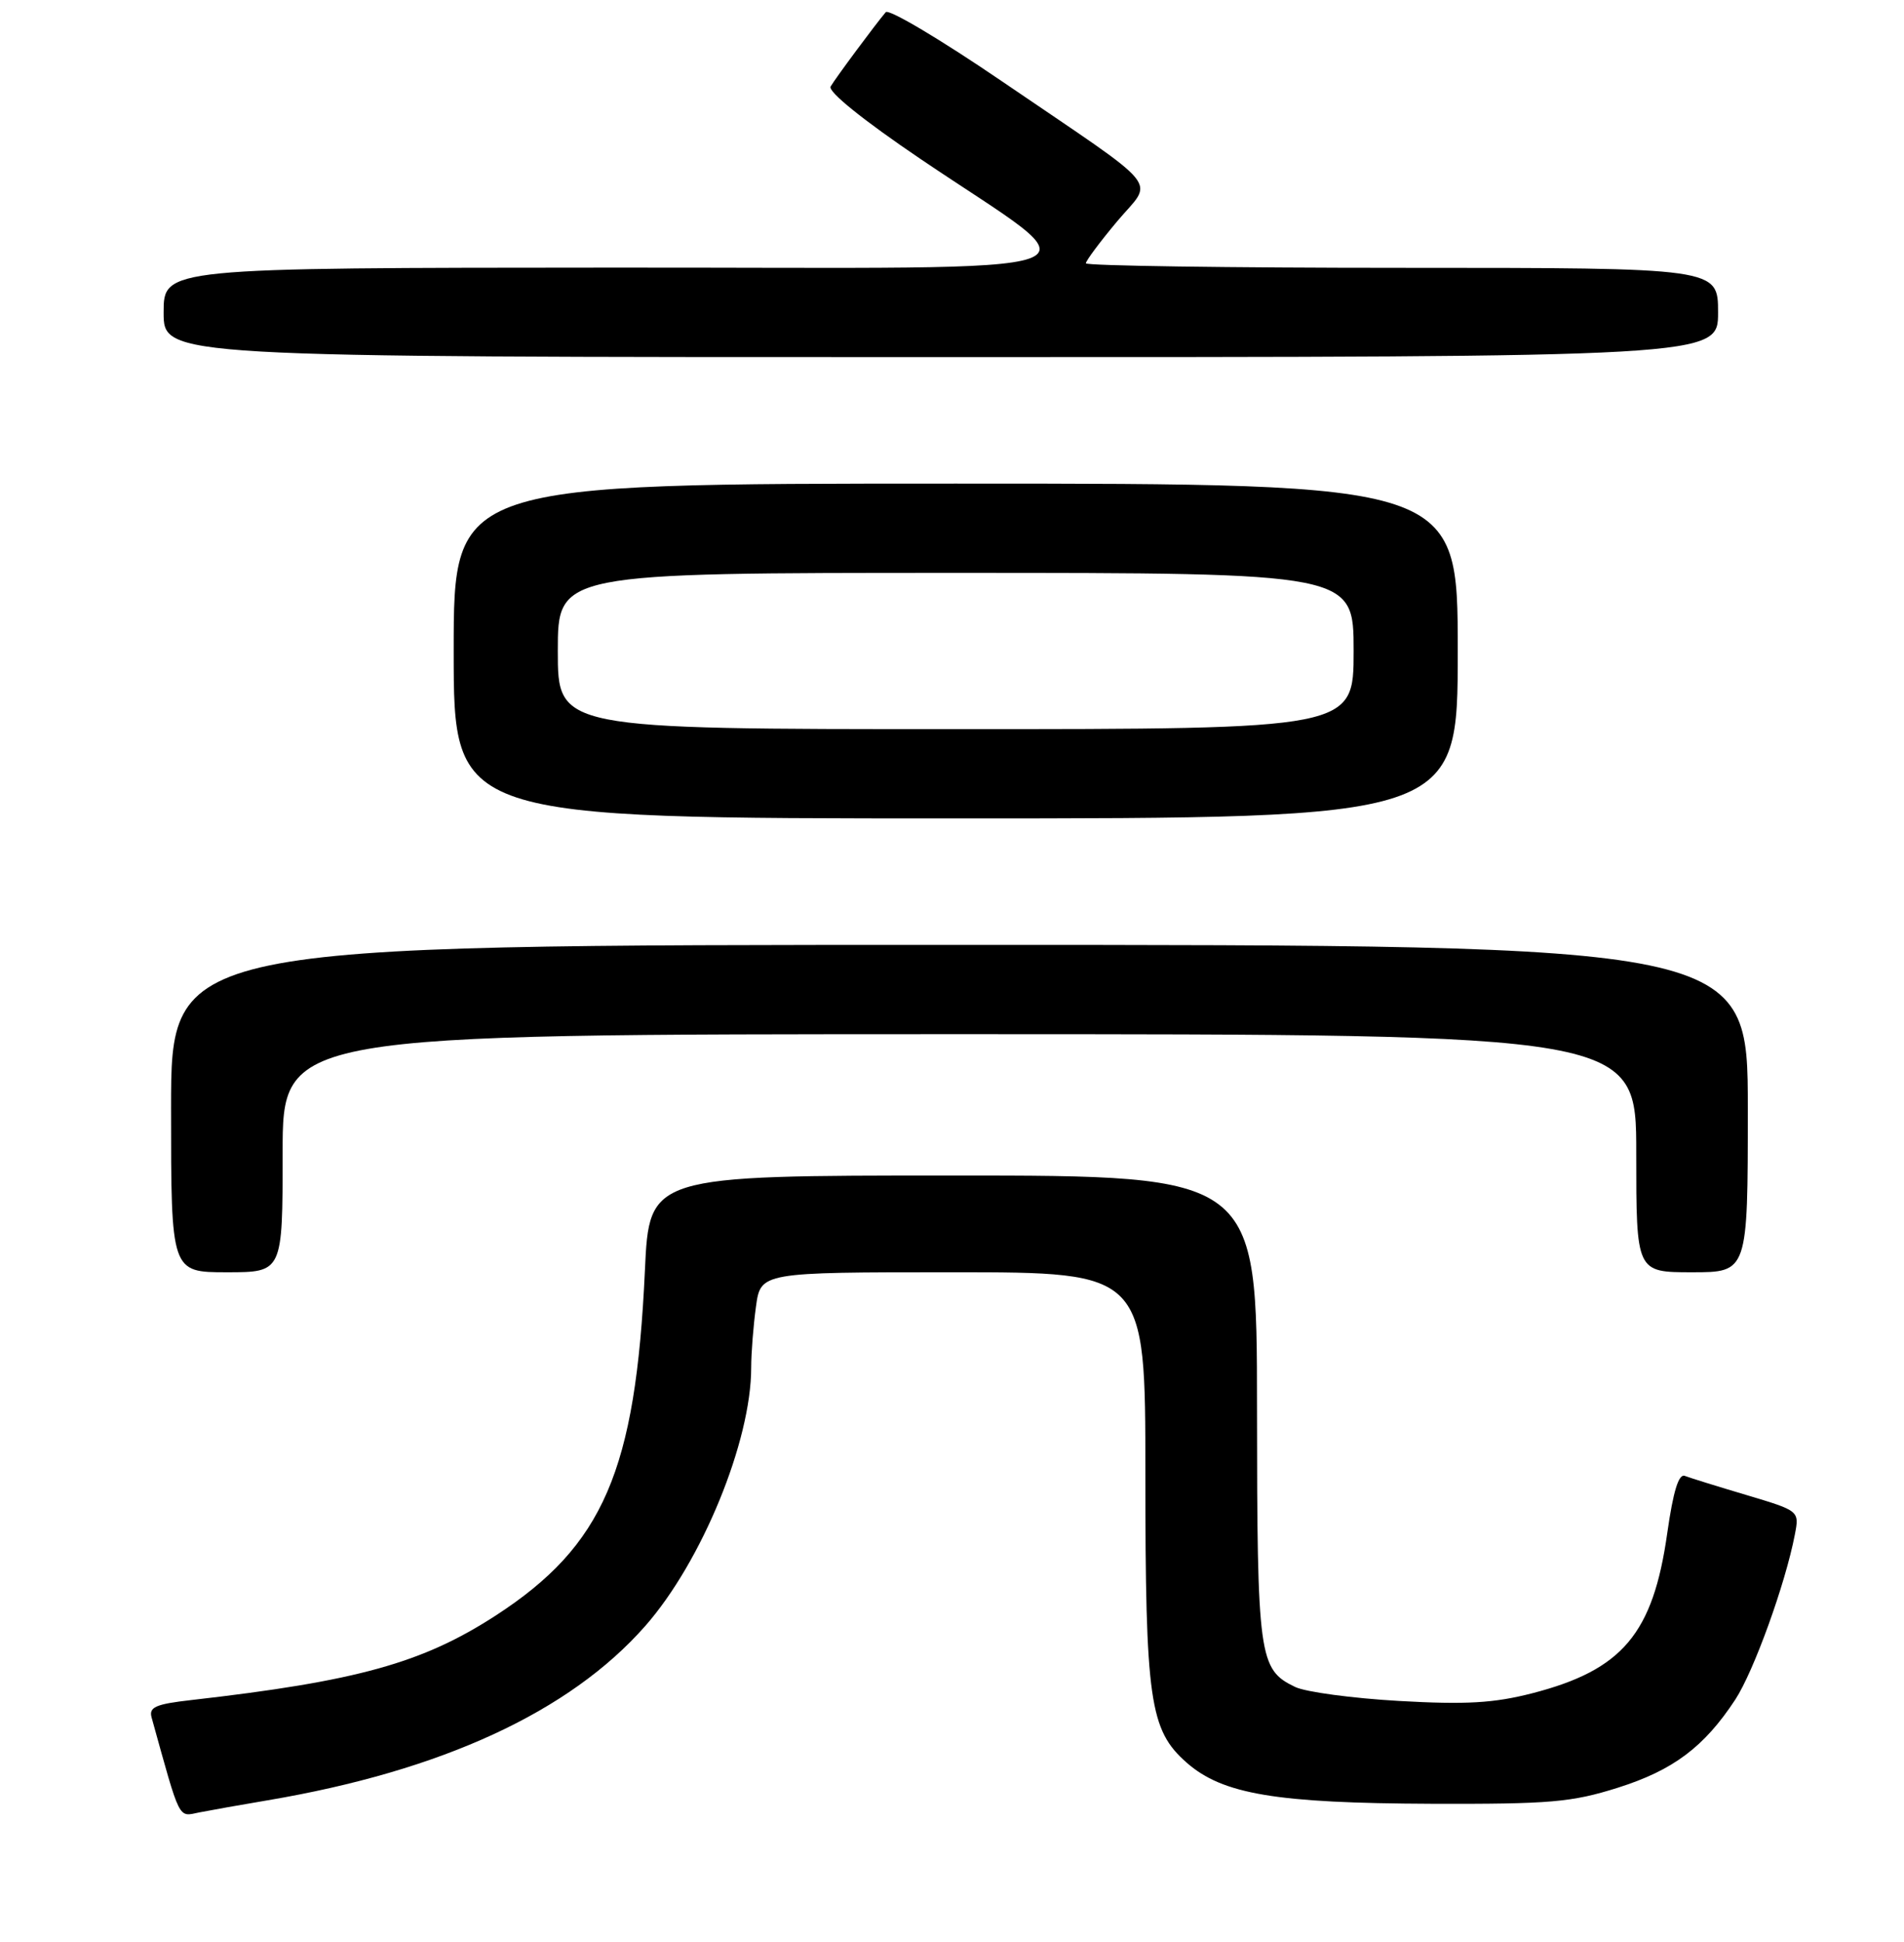 <?xml version="1.0" encoding="UTF-8" standalone="no"?>
<!DOCTYPE svg PUBLIC "-//W3C//DTD SVG 1.1//EN" "http://www.w3.org/Graphics/SVG/1.1/DTD/svg11.dtd" >
<svg xmlns="http://www.w3.org/2000/svg" xmlns:xlink="http://www.w3.org/1999/xlink" version="1.1" viewBox="0 0 256 261">
 <g >
 <path fill="currentColor"
d=" M 36.00 241.97 C 59.42 238.01 76.60 230.08 86.75 218.55 C 94.36 209.90 101.00 193.72 101.00 183.83 C 101.00 181.88 101.29 178.19 101.64 175.64 C 102.27 171.00 102.27 171.00 128.14 171.00 C 154.00 171.00 154.00 171.00 154.00 198.06 C 154.00 228.62 154.56 232.53 159.56 236.92 C 164.39 241.16 171.56 242.36 192.50 242.44 C 208.41 242.49 211.31 242.24 217.50 240.29 C 224.97 237.93 229.13 234.81 233.32 228.43 C 235.80 224.63 240.05 212.89 241.32 206.28 C 241.94 203.07 241.94 203.07 234.84 200.95 C 230.94 199.79 227.20 198.63 226.53 198.37 C 225.70 198.05 224.97 200.44 224.17 206.05 C 222.26 219.59 218.15 224.46 206.00 227.59 C 200.86 228.91 197.11 229.13 188.11 228.62 C 181.85 228.26 175.56 227.42 174.14 226.74 C 169.25 224.39 169.03 222.81 169.01 189.25 C 169.00 158.00 169.00 158.00 128.15 158.00 C 87.30 158.00 87.30 158.00 86.71 170.75 C 85.47 197.70 81.12 207.75 66.65 217.14 C 56.79 223.53 48.02 225.96 25.71 228.50 C 20.94 229.04 20.00 229.45 20.38 230.83 C 24.31 244.97 23.91 244.18 26.80 243.60 C 28.28 243.31 32.42 242.57 36.00 241.97 Z  M 38.00 155.00 C 38.00 139.00 38.00 139.00 129.00 139.00 C 220.00 139.00 220.00 139.00 220.00 155.00 C 220.00 171.00 220.00 171.00 227.50 171.00 C 235.00 171.00 235.00 171.00 235.00 149.00 C 235.00 127.00 235.00 127.00 129.00 127.00 C 23.00 127.00 23.00 127.00 23.00 149.00 C 23.00 171.00 23.00 171.00 30.50 171.00 C 38.00 171.00 38.00 171.00 38.00 155.00 Z  M 196.00 87.50 C 196.00 65.00 196.00 65.00 128.50 65.00 C 61.00 65.00 61.00 65.00 61.00 87.50 C 61.00 110.00 61.00 110.00 128.50 110.00 C 196.00 110.00 196.00 110.00 196.00 87.50 Z  M 231.00 42.00 C 231.00 36.00 231.00 36.00 188.50 36.00 C 165.12 36.00 146.00 35.72 146.00 35.39 C 146.00 35.05 147.88 32.53 150.18 29.78 C 155.12 23.88 156.89 26.04 134.66 10.89 C 126.50 5.33 119.49 1.16 119.09 1.64 C 117.68 3.30 112.33 10.51 111.68 11.63 C 111.29 12.31 116.05 16.15 123.77 21.37 C 147.77 37.61 152.46 35.94 82.75 35.97 C 22.00 36.00 22.00 36.00 22.00 42.00 C 22.00 48.00 22.00 48.00 126.50 48.00 C 231.00 48.00 231.00 48.00 231.00 42.00 Z  M 75.00 87.50 C 75.00 77.00 75.00 77.00 128.50 77.00 C 182.00 77.00 182.00 77.00 182.00 87.50 C 182.00 98.00 182.00 98.00 128.50 98.00 C 75.00 98.00 75.00 98.00 75.00 87.50 Z "/>
</g>
</svg>